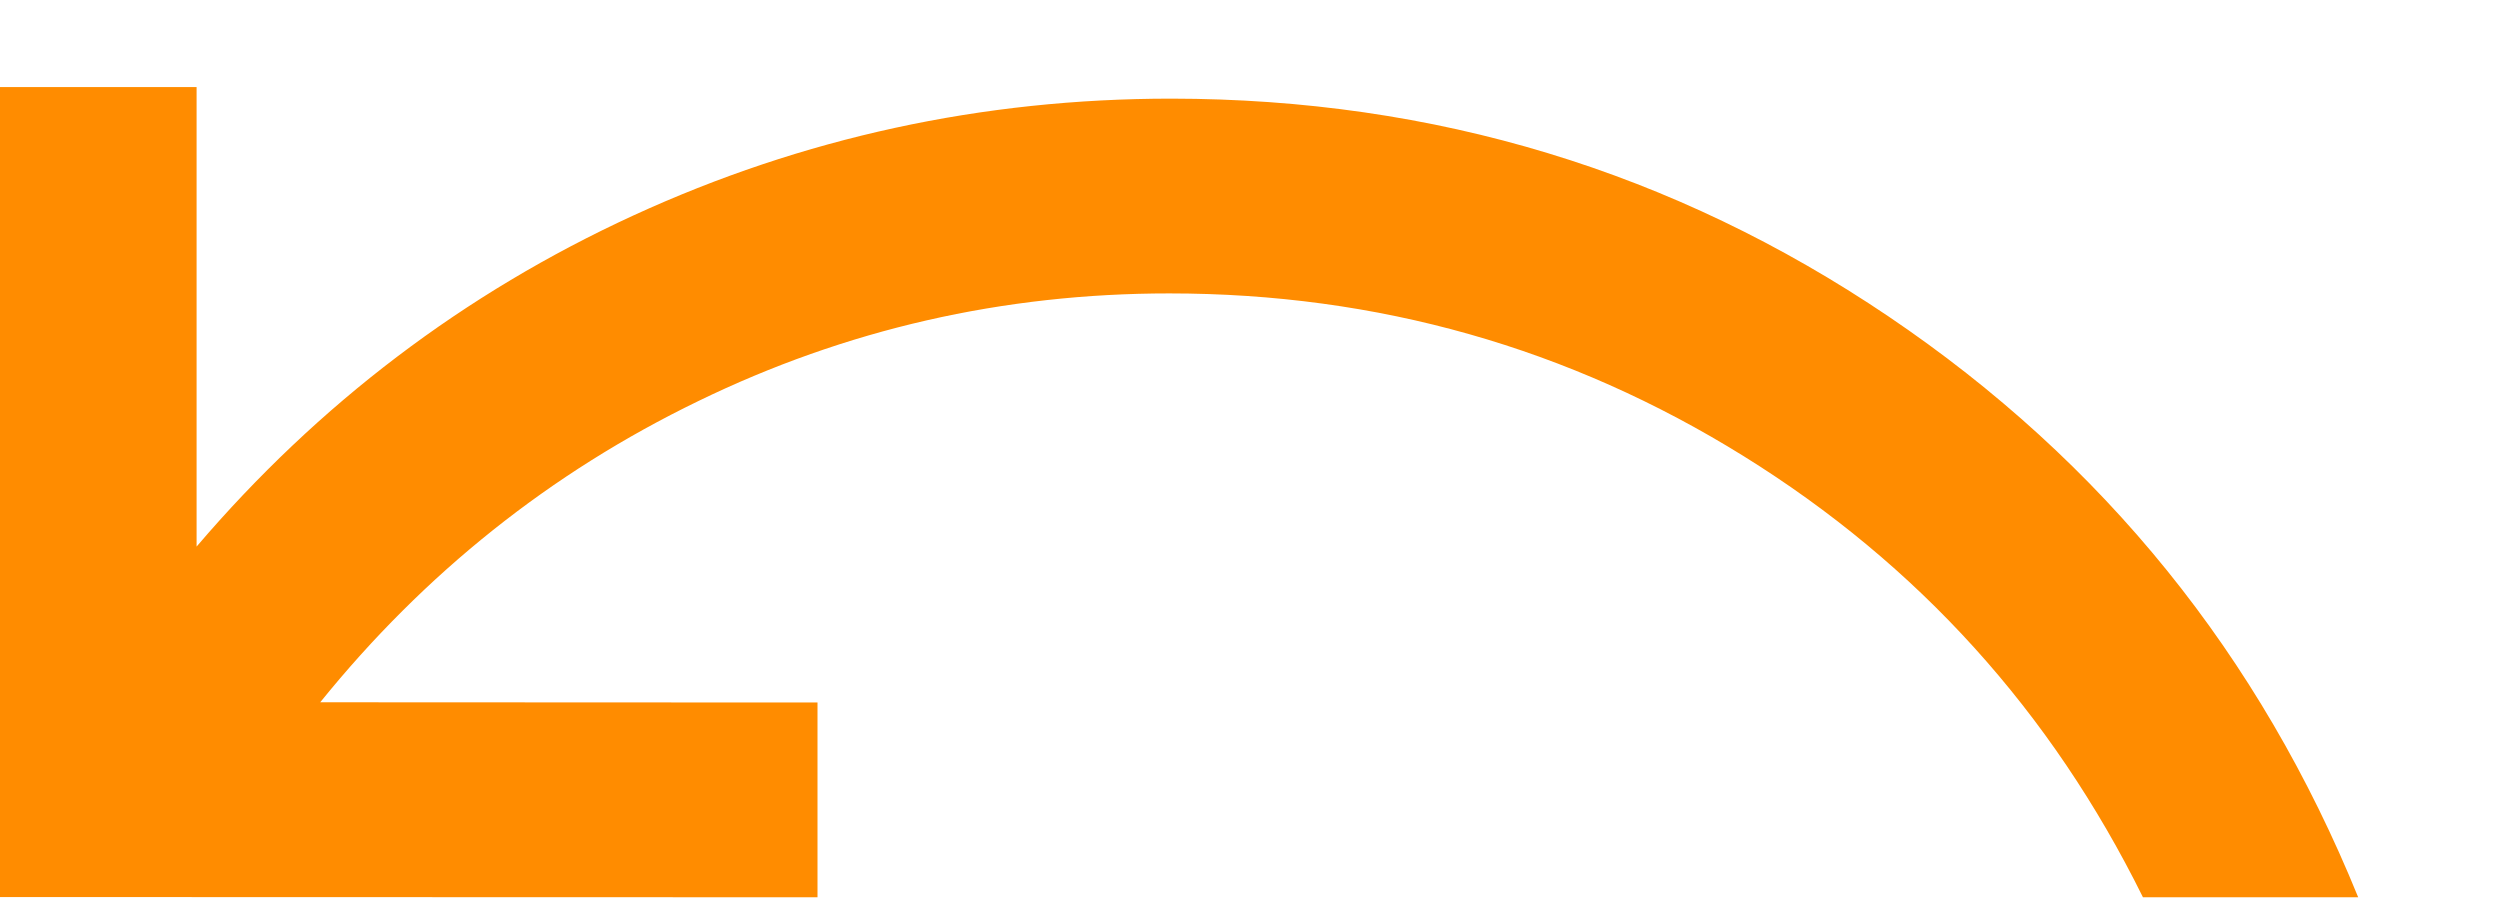 <svg width="11" height="4" viewBox="0 0 11 4" fill="none" xmlns="http://www.w3.org/2000/svg">
<path d="M10.376 3.948C9.943 2.883 9.255 2.031 8.309 1.392C7.364 0.754 6.312 0.435 5.154 0.434C4.321 0.434 3.532 0.606 2.787 0.948C2.041 1.291 1.401 1.777 0.865 2.405L0.865 0.383L0 0.383L-1.73155e-05 3.947L3.597 3.948L3.597 3.091L1.409 3.09C1.868 2.522 2.422 2.08 3.072 1.765C3.722 1.449 4.413 1.291 5.145 1.291C6.061 1.291 6.904 1.53 7.672 2.007C8.44 2.484 9.025 3.131 9.429 3.948L10.376 3.948Z" fill="#FF8C00"/>
</svg>
